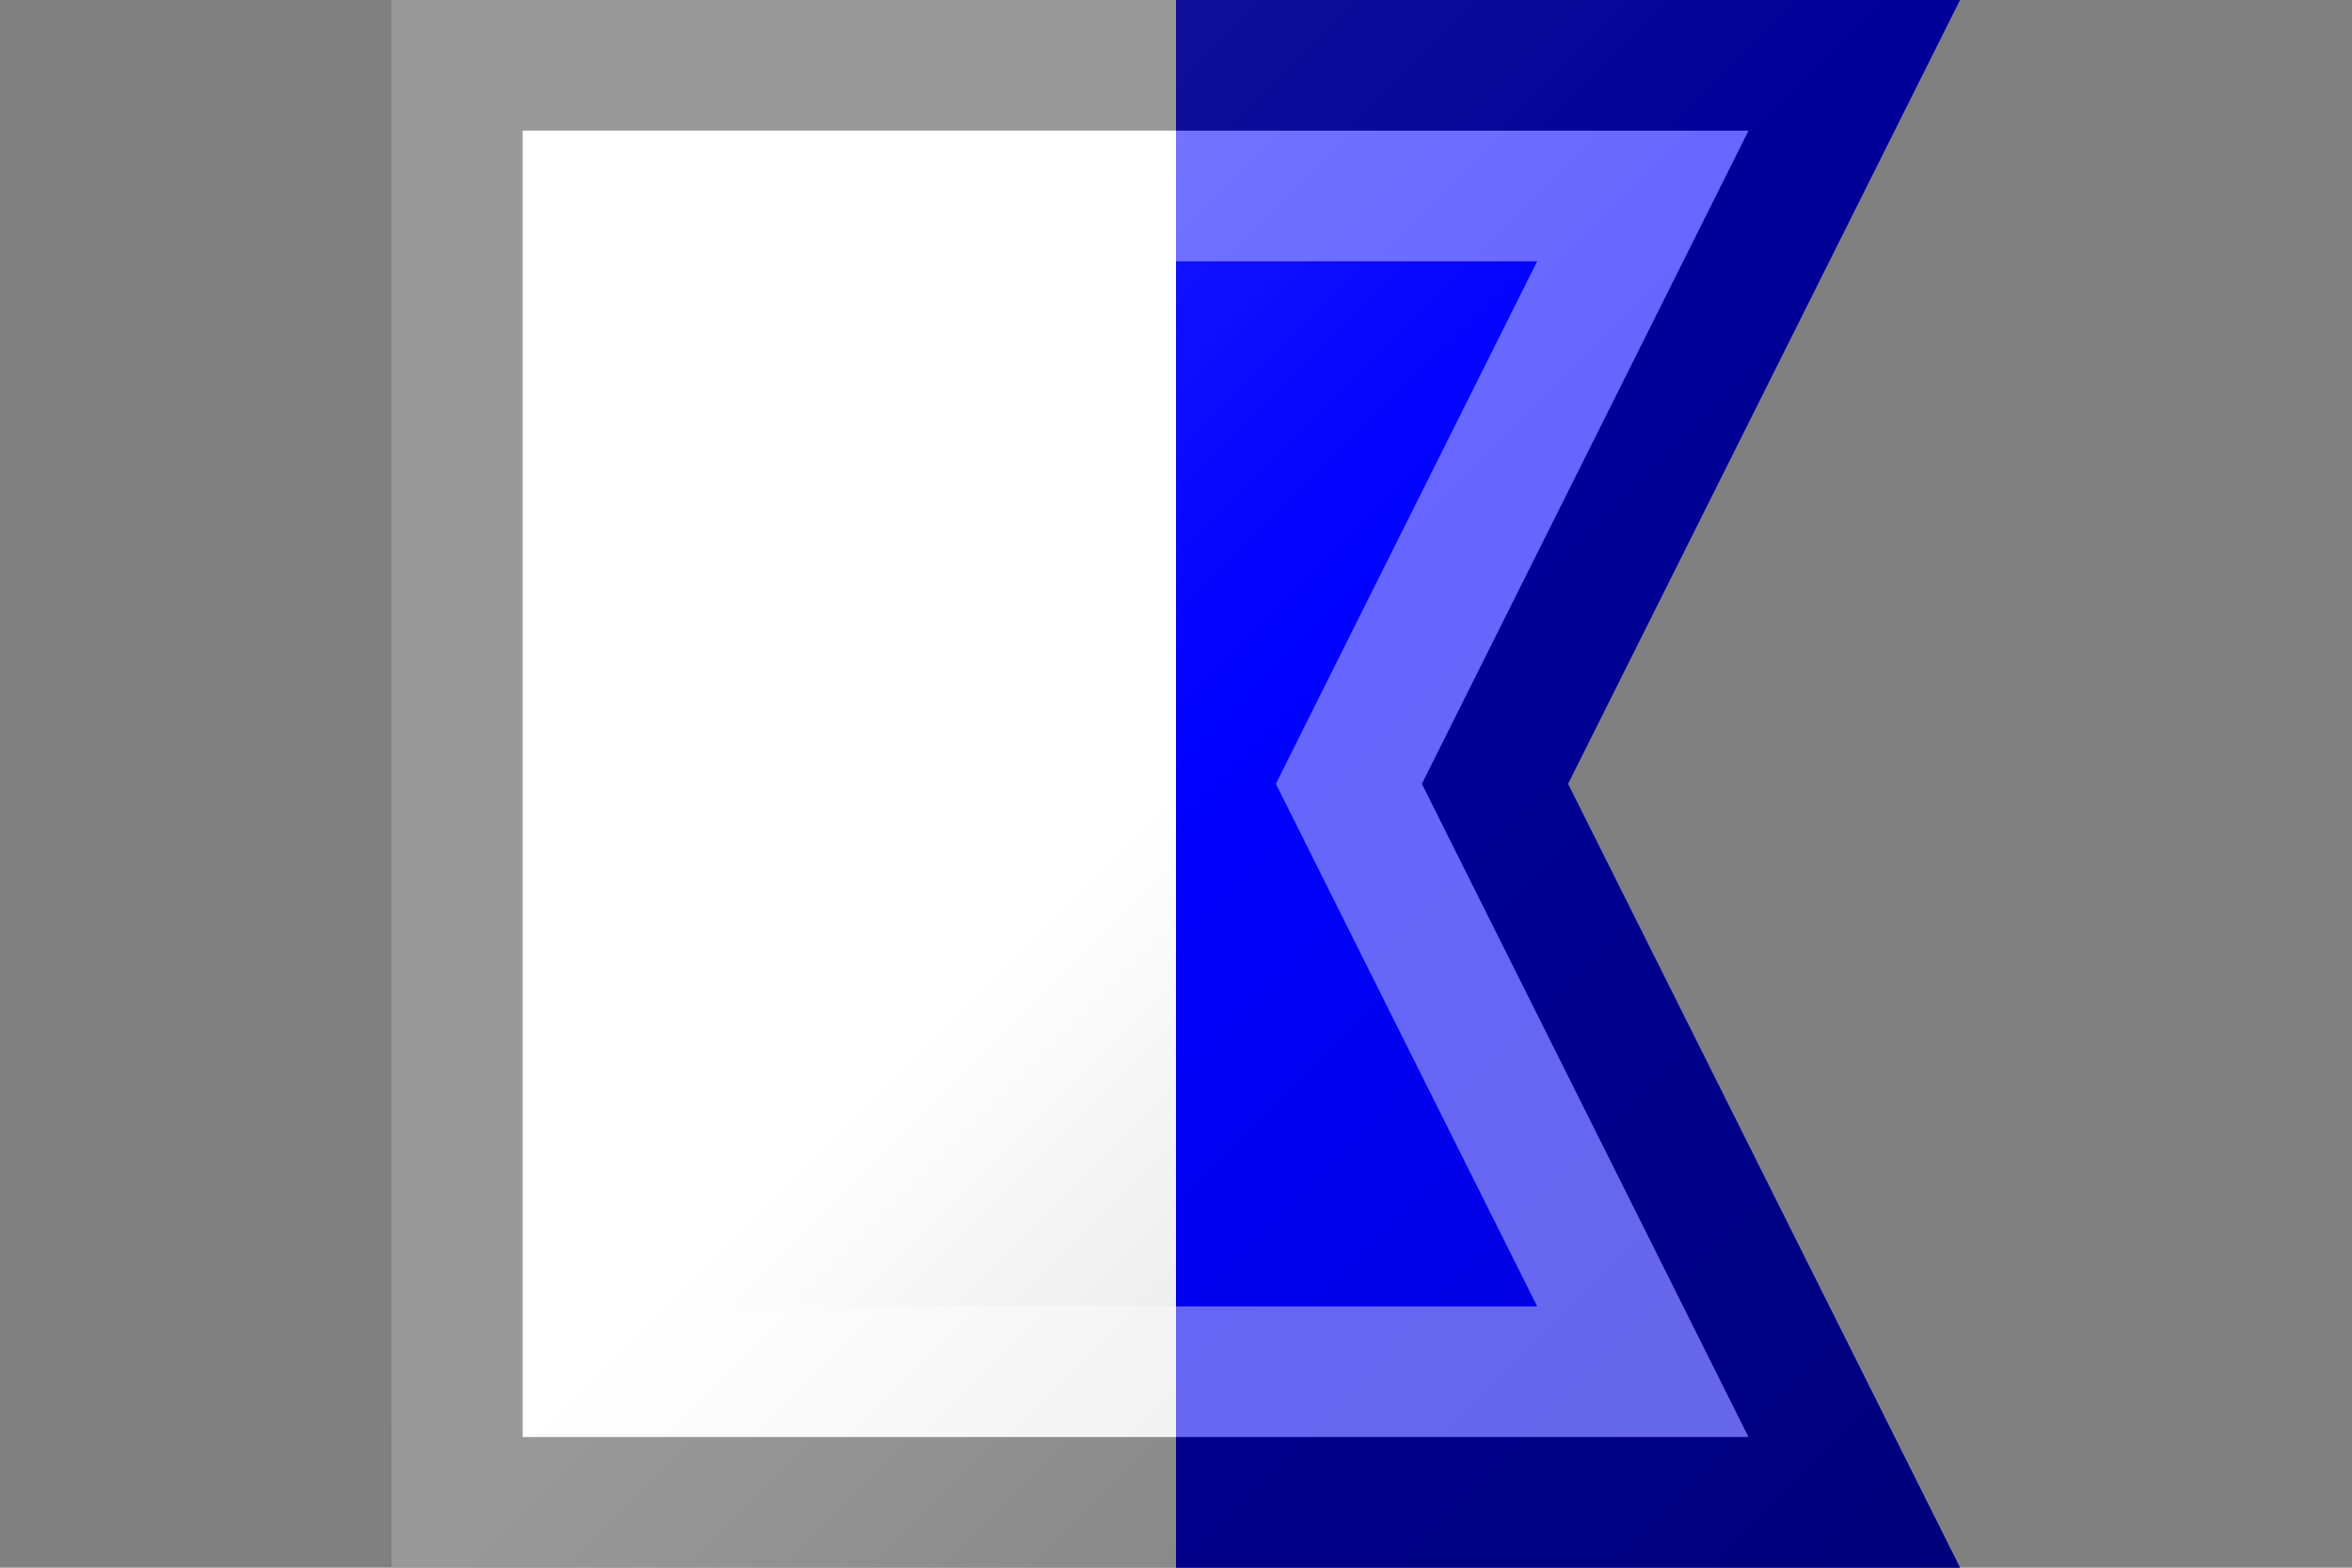 <?xml version="1.0"?>
<svg xmlns="http://www.w3.org/2000/svg" xmlns:xlink="http://www.w3.org/1999/xlink" version="1.1" width="540" height="360" viewBox="0 0 540 360">
<rect x="0" y="0" width="540" height="360" fill="#808080" stroke="none"/>
<!-- Generated by Kreative Vexillo v1.0 -->
<style>
.blue{fill:rgb(0,0,255);}
.white{fill:rgb(255,255,255);}
</style>
<defs>
<path id="-glazearea" d="M 0.0 0.0 L 1.0 0.0 L 0.75 0.5 L 1.0 1.0 L 0.0 1.0 Z"/>
<clipPath id="clip0">
<path d="M 90 0 L 450 0 L 360 180 L 450 360 L 90 360 Z"/>
</clipPath>
<linearGradient id="glaze" x1="0%" y1="0%" x2="100%" y2="100%">
<stop offset="0%" stop-color="rgb(255,255,255)" stop-opacity="0.2"/>
<stop offset="49.999%" stop-color="rgb(255,255,255)" stop-opacity="0.0"/>
<stop offset="50.001%" stop-color="rgb(0,0,0)" stop-opacity="0.0"/>
<stop offset="100%" stop-color="rgb(0,0,0)" stop-opacity="0.2"/>
</linearGradient>
</defs>
<g>
<g clip-path="url(#clip0)">
<g>
<rect x="90" y="0" width="180" height="360" class="white"/>
<rect x="270" y="0" width="180" height="360" class="blue"/>
</g>
</g>
</g>
<g>
<path d="M 90 0 L 450 0 L 360 180 L 450 360 L 90 360 Z" fill="url(#glaze)"/>
<path d="M 352.918 60 L 306.324 153.188 L 292.931 180 L 306.324 206.812 L 352.918 300 L 150 300 L 150 60 Z M 120 30 L 120 330 L 401.459 330 L 333.162 193.406 L 326.466 180 L 333.162 166.594 L 401.459 30 Z" fill="rgb(255,255,255)" opacity="0.4"/>
<path d="M 401.459 30 L 333.162 166.594 L 326.466 180 L 333.162 193.406 L 401.459 330 L 120 330 L 120 30 Z M 90 0 L 90 360 L 450 360 L 360 180 L 450 0 Z" fill="rgb(0,0,0)" opacity="0.4"/>
</g>
</svg>
